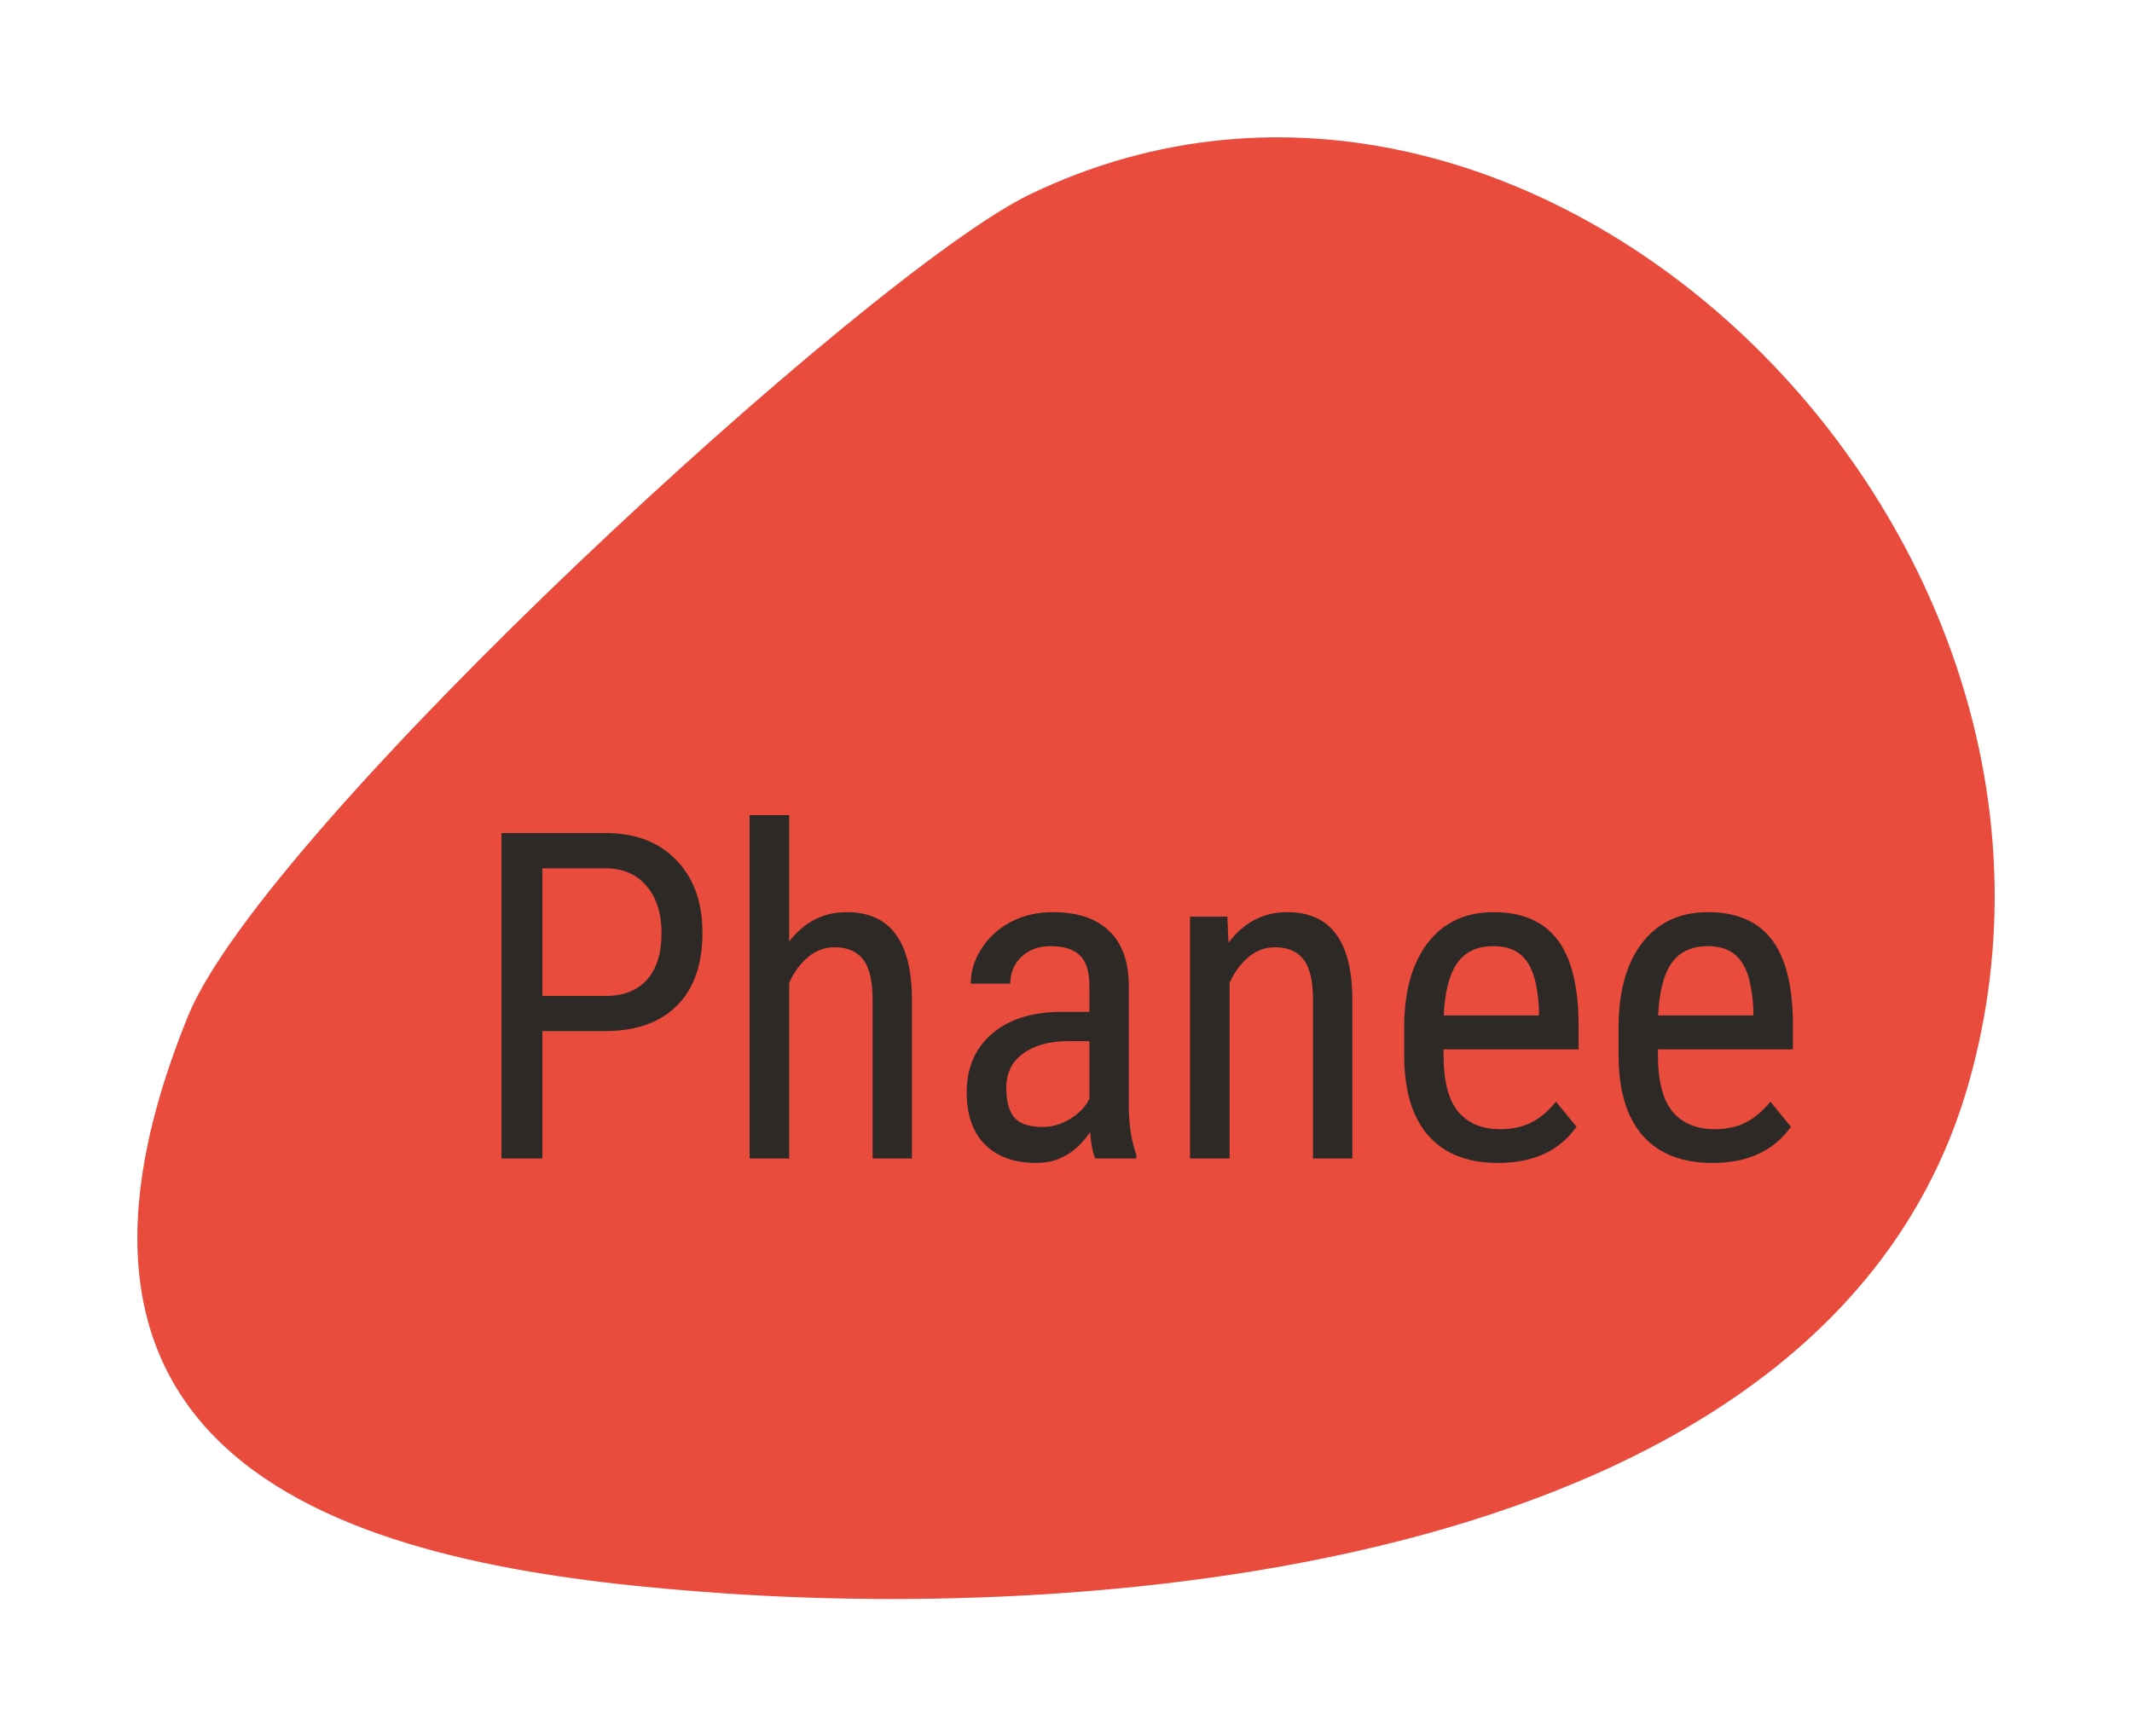 <svg version="1.1" xmlns="http://www.w3.org/2000/svg" viewBox="-1043.124 -2591.502 4768.435 3884.083"><desc>Created with Snap</desc><defs></defs><g><g transform="matrix(10.577,0,0,10.577,-812.614,-2654.21)">
<g id="gSkv0ig02u7cb">
	<path d="M196.021,47.025C162.056,63.379,34.045,181.237,17.95,220.862
		C-23.539,323.011,64.383,338.372,131.907,342.952c83.791,5.683,233.841-6.401,262.618-108.008
		C427.858,117.255,302.421-4.205,196.021,47.025z" fill="#e94b3c" style=""></path>
</g>


<desc>Created with Snap</desc><defs></defs></g><g><g transform="matrix(0.5,0,0,-0.5,0,0)"><path d="M634 570L340 570L340 0L157 0L157 1456L621 1456Q824 1456 940 1334Q1056 1213 1056 1011Q1056 801 945 687Q835 574 634 570ZM340 1298L340 727L621 727Q743 727 808 800Q873 873 873 1009Q873 1140 806 1219Q739 1298 622 1298L340 1298ZM1444 1536L1444 971Q1545 1102 1702 1102Q1989 1102 1993 719L1993 0L1817 0L1817 711Q1817 838 1774 891Q1732 945 1647 945Q1581 945 1528 901Q1476 857 1444 786L1444 0L1267 0L1267 1536L1444 1536ZM2997 0L2813 0Q2797 35 2790 118Q2696 -20 2550 -20Q2403 -20 2320 62Q2238 145 2238 295Q2238 460 2350 557Q2462 654 2657 656L2787 656L2787 771Q2787 868 2744 909Q2701 950 2613 950Q2533 950 2483 902Q2433 855 2433 782L2256 782Q2256 865 2305 940Q2354 1016 2437 1059Q2520 1102 2622 1102Q2788 1102 2874 1019Q2961 937 2963 779L2963 233Q2964 108 2997 16L2997 0ZM2577 141Q2642 141 2701 177Q2760 213 2787 267L2787 525L2687 525Q2561 523 2488 468Q2415 414 2415 316Q2415 224 2452 182Q2489 141 2577 141ZM3237 1082L3404 1082L3409 965Q3512 1102 3672 1102Q3959 1102 3963 719L3963 0L3787 0L3787 711Q3787 838 3744 891Q3702 945 3617 945Q3551 945 3498 901Q3446 857 3414 786L3414 0L3237 0L3237 1082ZM4615 -20Q4413 -20 4305 100Q4197 221 4195 454L4195 585Q4195 827 4300 964Q4406 1102 4595 1102Q4785 1102 4879 981Q4973 860 4975 604L4975 488L4371 488L4371 463Q4371 289 4436 210Q4502 131 4625 131Q4703 131 4762 160Q4822 190 4874 254L4966 142Q4851 -20 4615 -20ZM4595 950Q4485 950 4432 874Q4379 799 4372 640L4798 640L4798 664Q4791 818 4742 884Q4694 950 4595 950ZM5574 -20Q5372 -20 5264 100Q5156 221 5154 454L5154 585Q5154 827 5259 964Q5365 1102 5554 1102Q5744 1102 5838 981Q5932 860 5934 604L5934 488L5330 488L5330 463Q5330 289 5395 210Q5461 131 5584 131Q5662 131 5721 160Q5781 190 5833 254L5925 142Q5810 -20 5574 -20ZM5554 950Q5444 950 5391 874Q5338 799 5331 640L5757 640L5757 664Q5750 818 5701 884Q5653 950 5554 950Z" fill="#2d2926" style=""></path></g></g></g></svg>